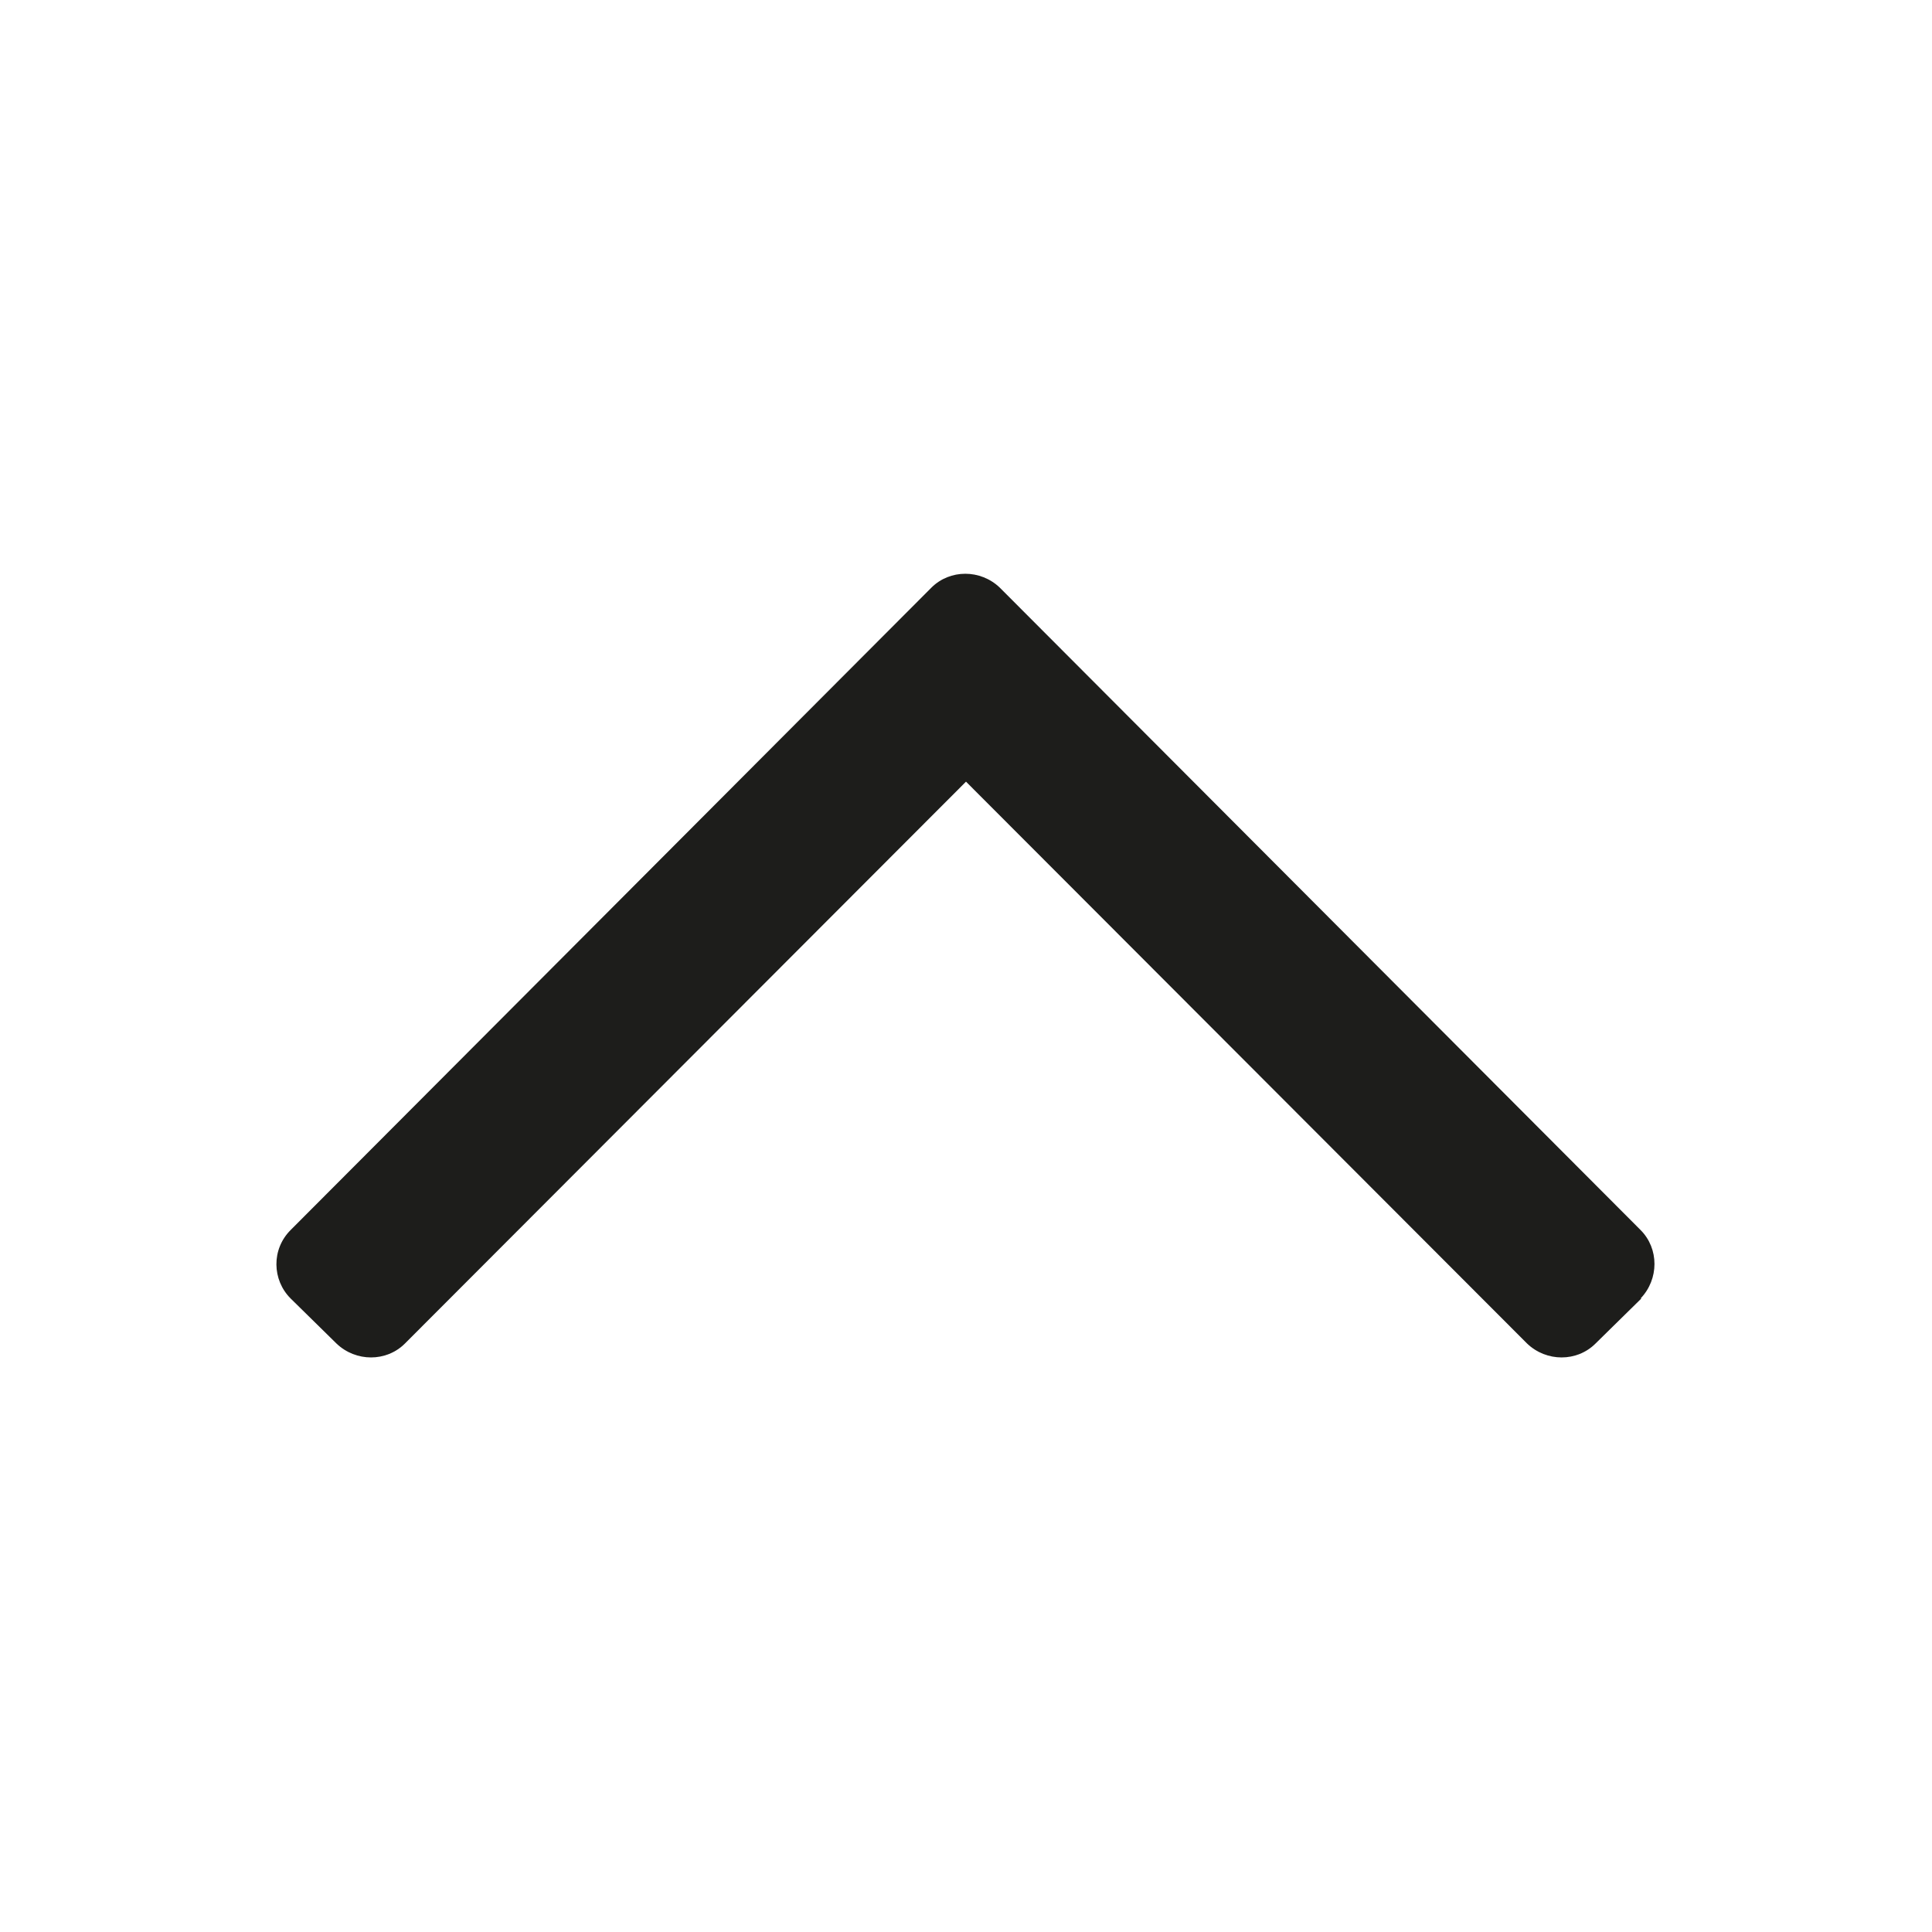 <svg width="24" height="24" viewBox="0 0 24 24" fill="none" xmlns="http://www.w3.org/2000/svg">
<g id="Arrow-up">
<path id="Vector" d="M20.39 16.13L19.82 16.69C19.59 16.92 19.21 16.92 18.97 16.69L12 9.71L5.03 16.69C4.8 16.92 4.42 16.92 4.18 16.69L3.61 16.13C3.38 15.9 3.37 15.52 3.61 15.28L11.57 7.3C11.8 7.07 12.18 7.07 12.42 7.3L20.38 15.28C20.61 15.51 20.61 15.89 20.38 16.13H20.39Z" fill="#1D1D1B"/>
</g>
</svg>
